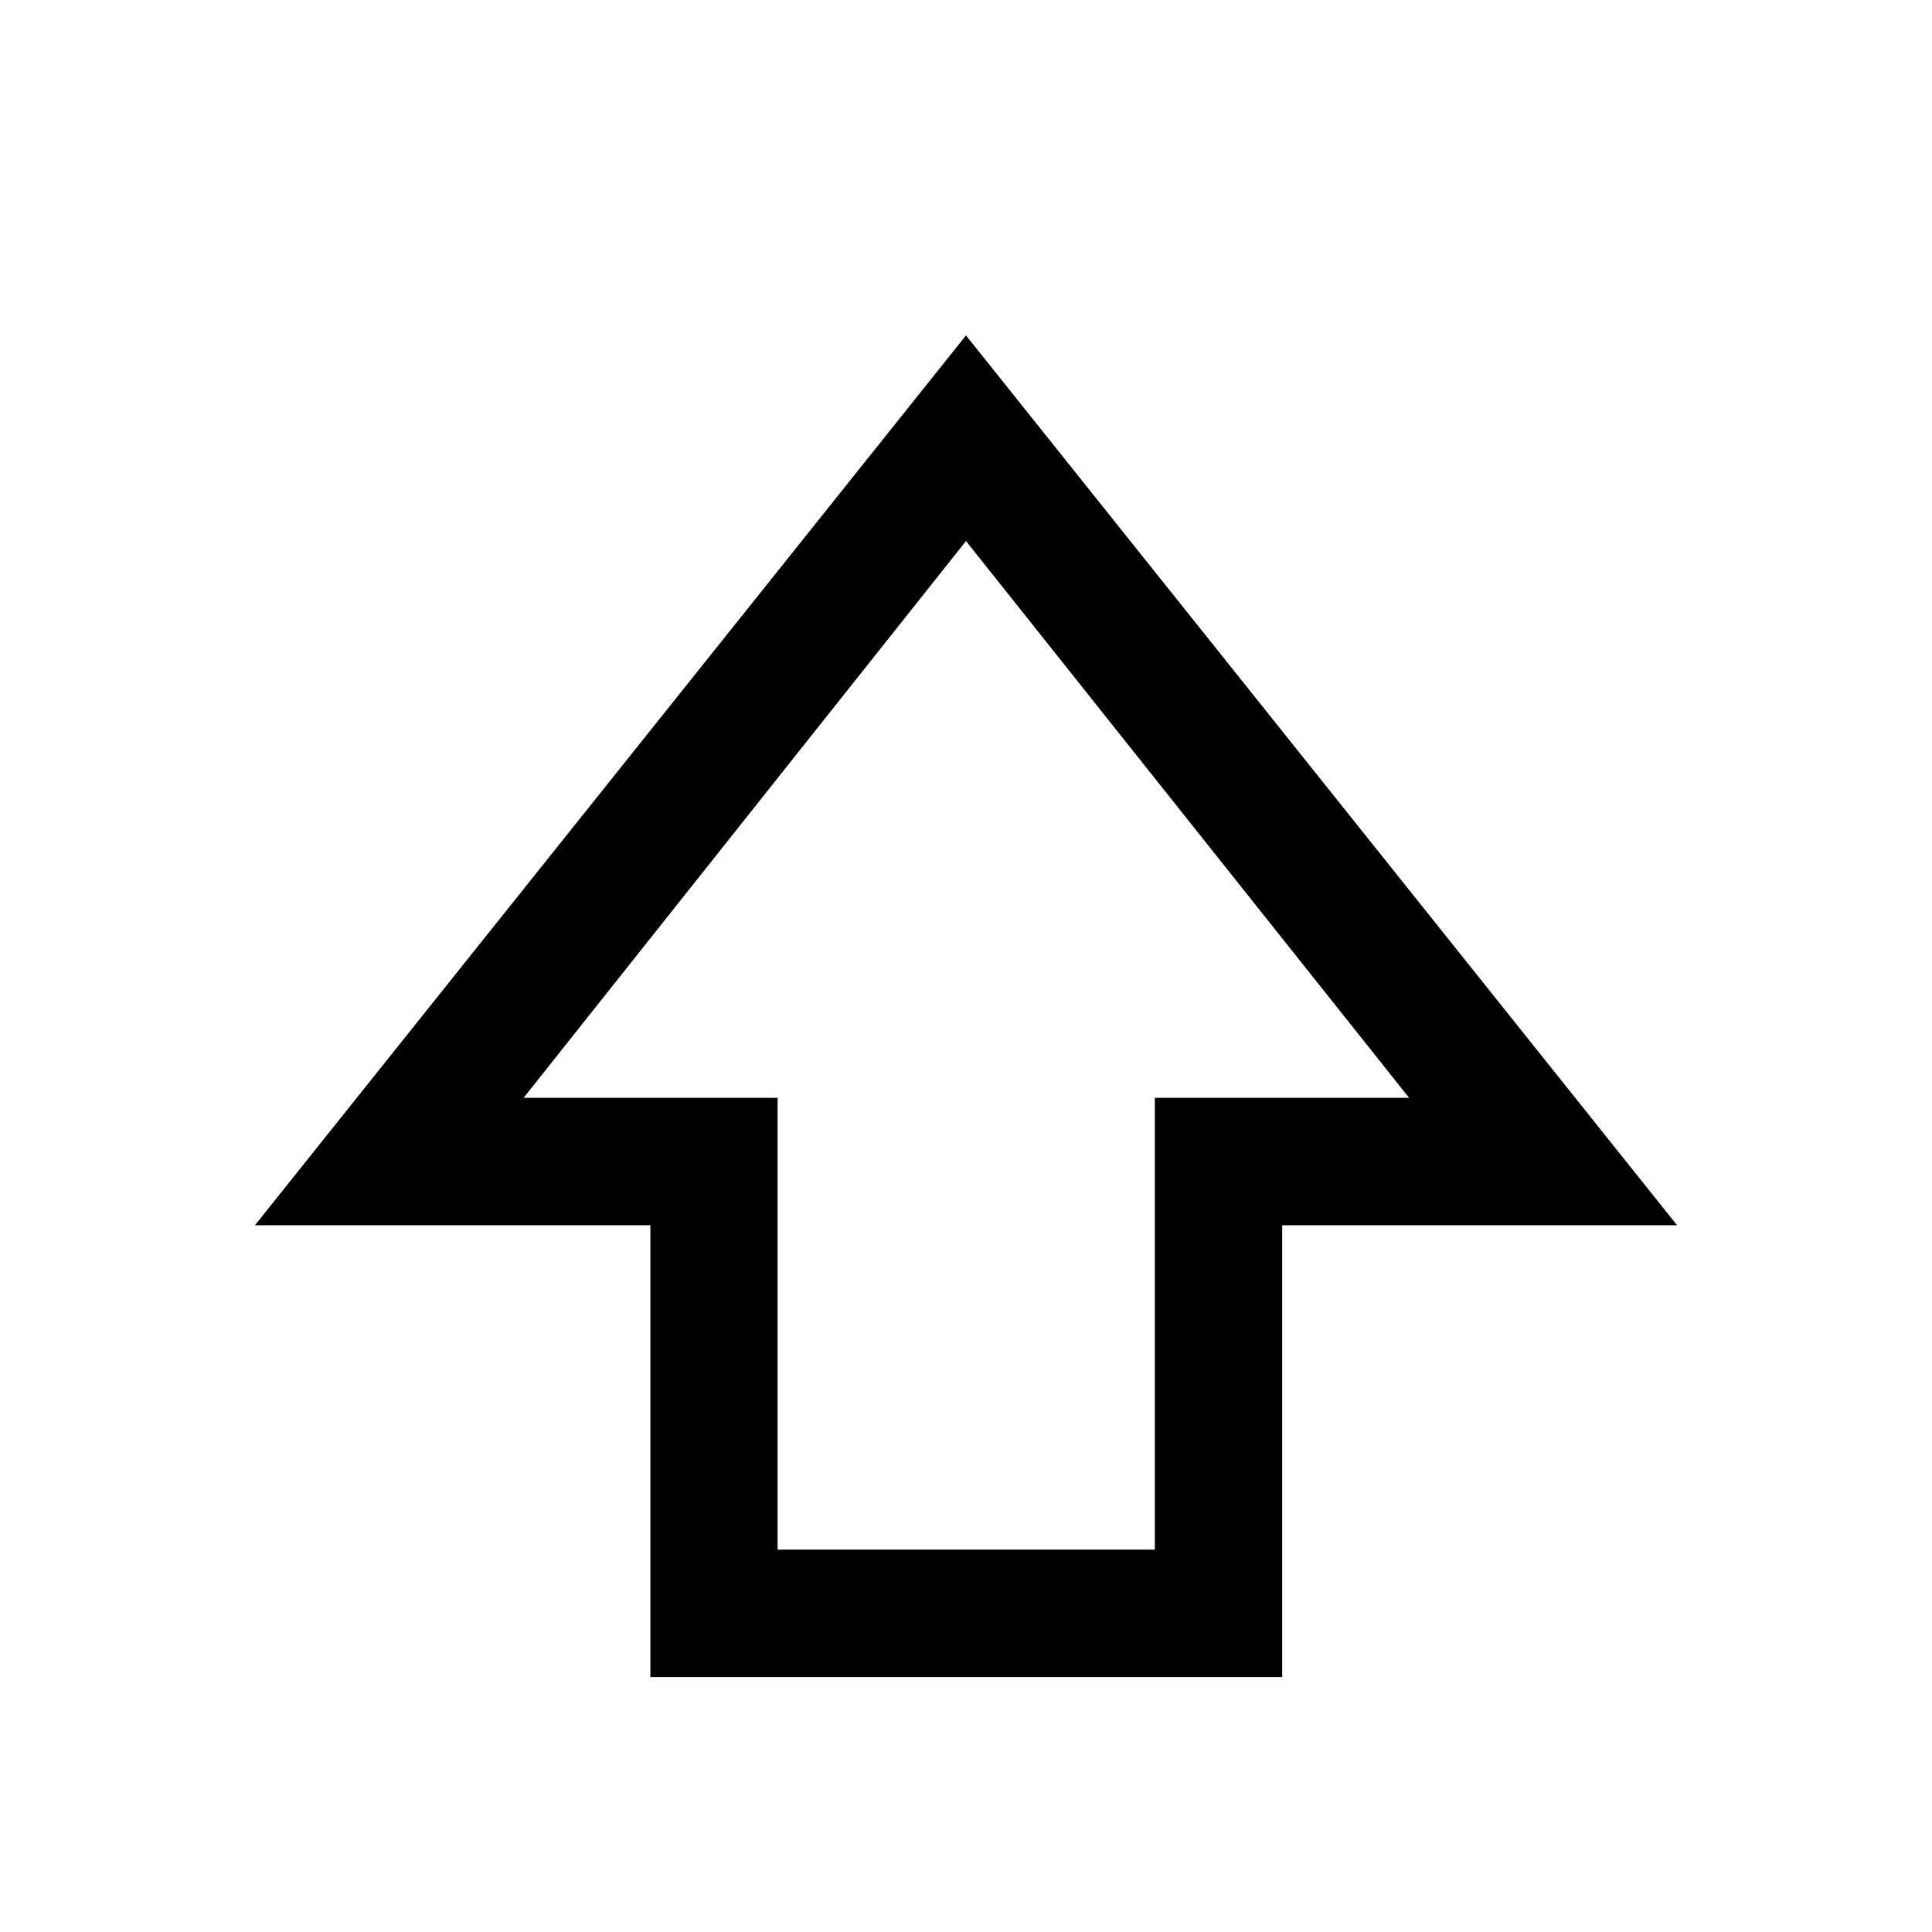 <svg xmlns="http://www.w3.org/2000/svg" height="40" viewBox="0 -960 960 960" width="40"><path d="M323.17-126.67v-224.5h-196.5L480-793.33l353.33 442.16H637.12v224.5H323.17ZM386.38-190h187.45v-224.5h126.34L480-691.17 260.17-414.5h126.21V-190ZM480-414.5Z"/></svg>